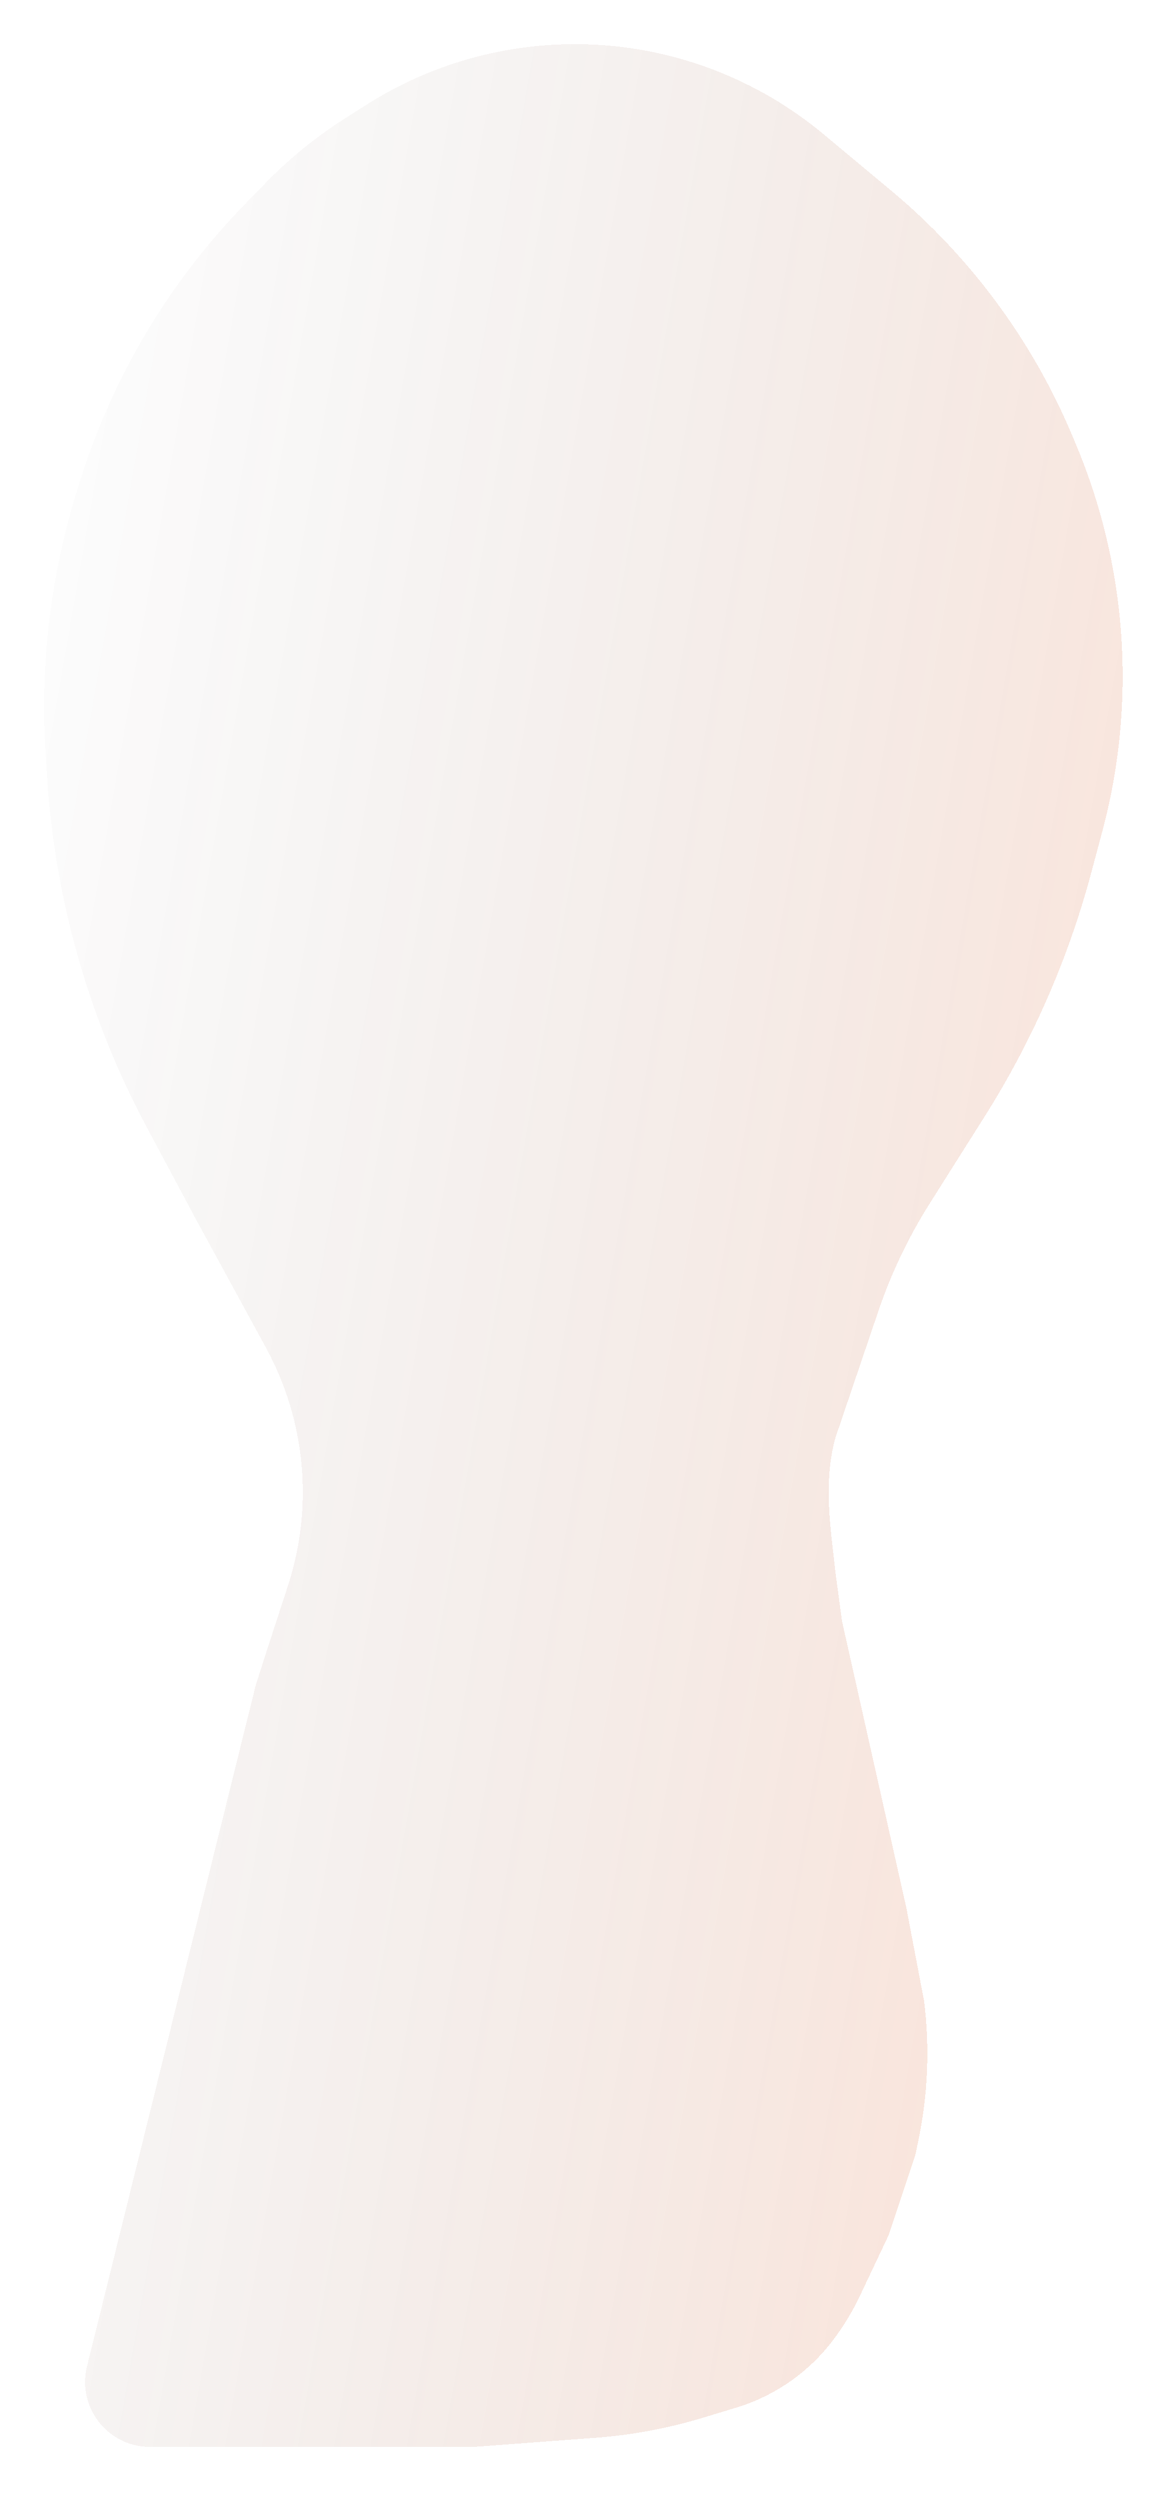 <svg xmlns="http://www.w3.org/2000/svg" width="133" height="283" viewBox="0 0 133 283" fill="none">
  <g filter="url(#filter0_dd_125_1926)">
    <path d="M21.898 277.014H16.992C16.644 277.014 16.297 276.989 15.952 276.94C11.642 276.324 8.808 272.118 9.856 267.892L28.924 190.971C28.955 190.85 28.988 190.73 29.026 190.61C29.237 189.948 29.982 187.606 30.355 186.46L32.622 179.508C35.535 170.576 34.636 160.838 30.137 152.59L22.186 138.013L16.6 127.562C10.066 115.338 6.227 101.856 5.341 88.024L5.169 85.349C4.519 75.212 5.744 65.042 8.782 55.349L9.075 54.414C12.764 42.646 19.173 31.912 27.782 23.081L30.127 20.677C32.824 17.91 35.834 15.468 39.095 13.398L41.524 11.856C53.268 4.404 67.841 2.936 80.834 7.897C85.371 9.63 89.59 12.1 93.32 15.209L100.93 21.55C109.967 29.081 117.049 38.684 121.573 49.542L121.967 50.487C125.412 58.756 127.186 67.626 127.186 76.584C127.186 82.511 126.409 88.413 124.876 94.139L123.618 98.835C121.012 108.564 116.95 117.844 111.572 126.361L105.309 136.276C102.902 140.087 100.954 144.17 99.506 148.439L94.647 162.76C93.186 168.014 94.186 173.514 94.647 178.014L95.387 183.514L102.686 216.014L104.686 226.514C105.348 231.81 105.125 237.18 104.025 242.403L103.686 244.014L100.686 253.014L97.433 259.882C96.604 261.632 95.601 263.294 94.439 264.843C91.676 268.527 87.81 271.234 83.402 272.569L79.612 273.718C75.673 274.911 71.616 275.669 67.512 275.977L53.686 277.014H21.898Z" fill="url(#paint0_linear_125_1926)" fill-opacity="0.16" shape-rendering="crispEdges"/>
  </g>
  <defs>
    <filter id="filter0_dd_125_1926" x="0" y="0" width="132.186" height="282.014" filterUnits="userSpaceOnUse" color-interpolation-filters="sRGB">
      <feFlood flood-opacity="0" result="BackgroundImageFix"/>
      <feColorMatrix in="SourceAlpha" type="matrix" values="0 0 0 0 0 0 0 0 0 0 0 0 0 0 0 0 0 0 127 0" result="hardAlpha"/>
      <feOffset dx="-1" dy="1"/>
      <feGaussianBlur stdDeviation="2"/>
      <feComposite in2="hardAlpha" operator="out"/>
      <feColorMatrix type="matrix" values="0 0 0 0 1 0 0 0 0 0.3 0 0 0 0 0 0 0 0 0.8 0"/>
      <feBlend mode="normal" in2="BackgroundImageFix" result="effect1_dropShadow_125_1926"/>
      <feColorMatrix in="SourceAlpha" type="matrix" values="0 0 0 0 0 0 0 0 0 0 0 0 0 0 0 0 0 0 127 0" result="hardAlpha"/>
      <feOffset dx="1" dy="-1"/>
      <feGaussianBlur stdDeviation="2"/>
      <feComposite in2="hardAlpha" operator="out"/>
      <feColorMatrix type="matrix" values="0 0 0 0 1 0 0 0 0 0 0 0 0 0 0.72 0 0 0 0.8 0"/>
      <feBlend mode="normal" in2="effect1_dropShadow_125_1926" result="effect2_dropShadow_125_1926"/>
      <feBlend mode="normal" in="SourceGraphic" in2="effect2_dropShadow_125_1926" result="shape"/>
    </filter>
    <linearGradient id="paint0_linear_125_1926" x1="5" y1="5" x2="169.596" y2="33.688" gradientUnits="userSpaceOnUse">
      <stop stop-opacity="0"/>
      <stop offset="0.99" stop-color="#FF4D00"/>
    </linearGradient>
  </defs>
</svg>